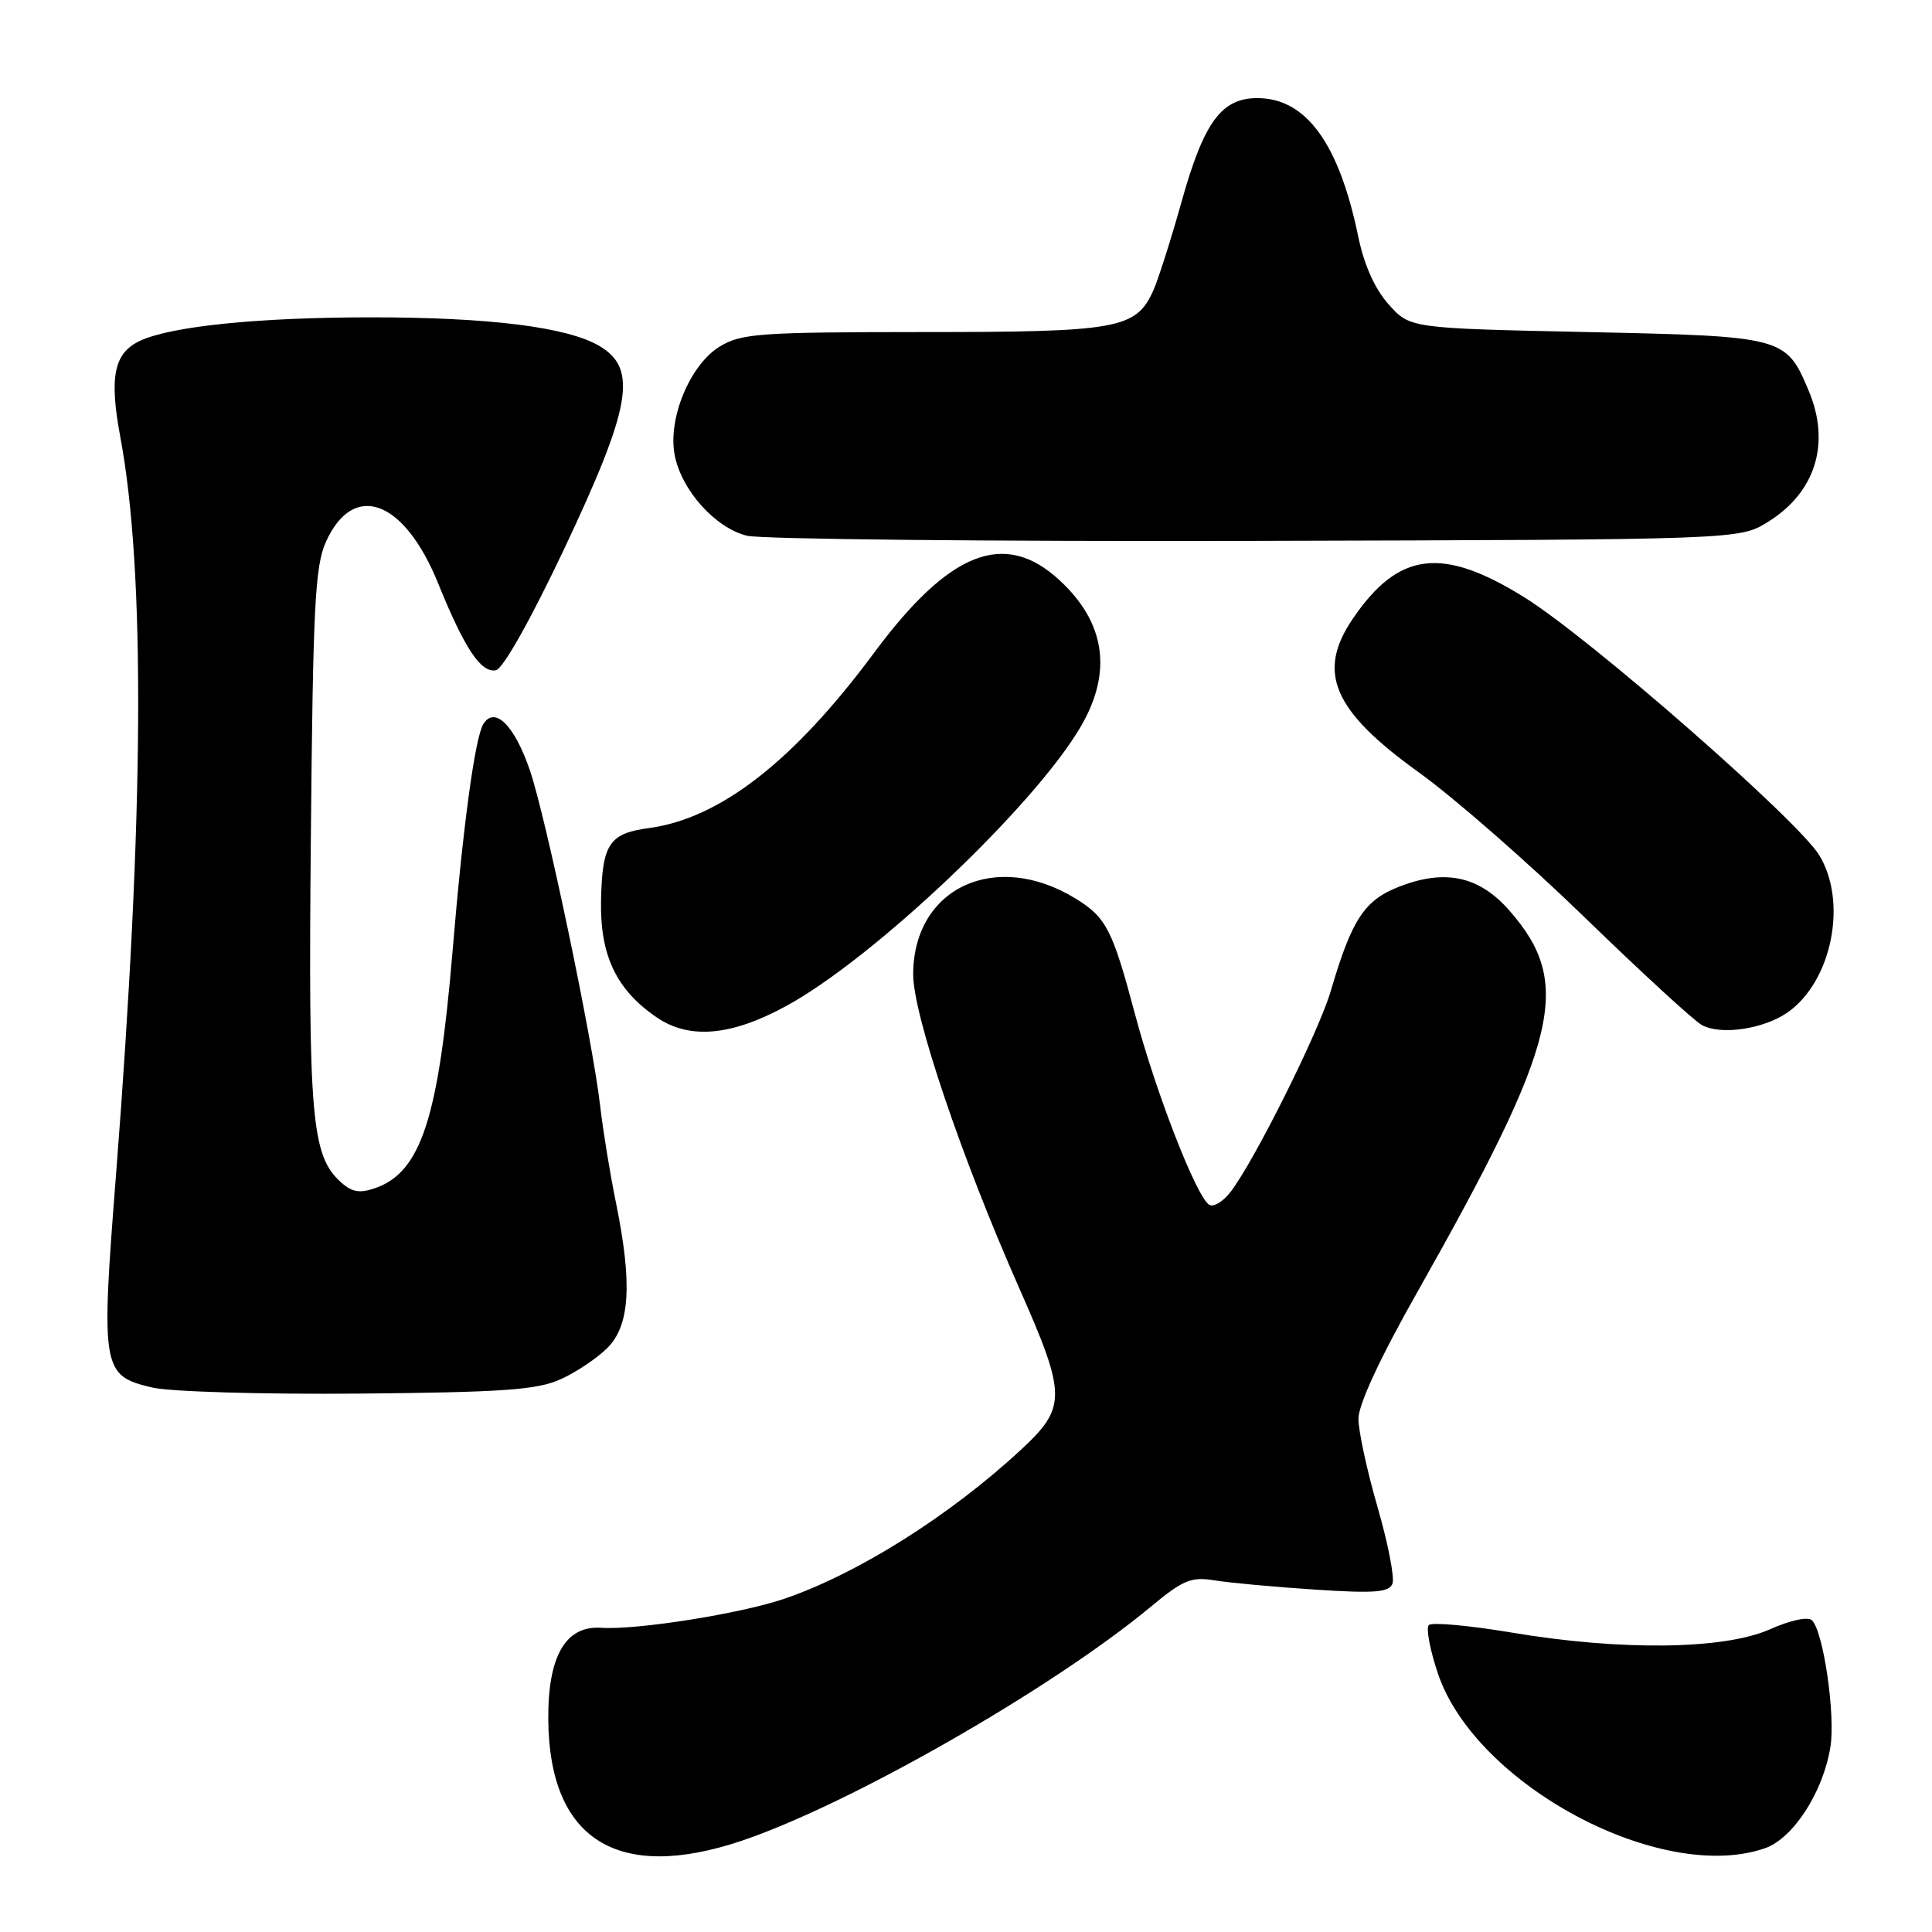 <?xml version="1.0" encoding="UTF-8" standalone="no"?>
<!DOCTYPE svg PUBLIC "-//W3C//DTD SVG 1.1//EN" "http://www.w3.org/Graphics/SVG/1.1/DTD/svg11.dtd" >
<svg xmlns="http://www.w3.org/2000/svg" xmlns:xlink="http://www.w3.org/1999/xlink" version="1.1" viewBox="0 0 256 256">
 <g >
 <path fill="currentColor"
d=" M 98.28 243.91 C 112.57 239.10 139.42 223.75 152.45 212.93 C 156.77 209.34 157.84 208.90 160.95 209.41 C 162.90 209.73 168.88 210.28 174.23 210.63 C 182.16 211.15 184.06 211.00 184.51 209.84 C 184.81 209.06 183.92 204.49 182.53 199.69 C 181.14 194.89 180.00 189.63 180.00 187.99 C 180.00 186.11 182.88 179.90 187.78 171.25 C 206.65 137.86 208.48 130.31 199.99 120.64 C 196.02 116.12 191.57 115.13 185.55 117.43 C 180.80 119.24 179.14 121.75 176.34 131.29 C 174.77 136.67 166.30 153.67 163.09 157.89 C 162.09 159.21 160.80 160.00 160.23 159.64 C 158.53 158.59 153.17 144.82 150.39 134.37 C 147.40 123.14 146.58 121.55 142.50 119.05 C 131.89 112.56 121.01 117.66 121.00 129.13 C 121.00 134.45 127.40 153.39 135.05 170.68 C 141.34 184.90 141.36 186.47 135.25 192.13 C 125.82 200.86 113.69 208.50 103.94 211.84 C 98.11 213.83 84.34 216.01 79.63 215.69 C 74.93 215.38 72.57 219.50 72.65 227.89 C 72.79 243.78 81.85 249.44 98.28 243.91 Z  M 233.87 244.90 C 237.62 243.59 241.59 237.44 242.54 231.47 C 243.22 227.23 241.62 216.22 240.10 214.70 C 239.58 214.18 237.24 214.68 234.48 215.91 C 228.41 218.59 214.76 218.76 200.28 216.32 C 194.66 215.38 189.73 214.93 189.33 215.33 C 188.93 215.73 189.48 218.63 190.54 221.78 C 195.54 236.54 220.16 249.67 233.87 244.90 Z  M 74.24 182.78 C 76.30 181.86 79.11 179.98 80.49 178.60 C 83.48 175.61 83.80 170.05 81.61 159.32 C 80.84 155.57 79.90 149.80 79.52 146.50 C 78.51 137.71 72.36 108.37 70.21 102.06 C 68.18 96.12 65.56 93.51 64.05 95.93 C 62.94 97.71 61.34 109.52 59.97 126.00 C 58.12 148.14 55.79 155.29 49.75 157.42 C 47.66 158.15 46.64 157.98 45.15 156.63 C 41.28 153.13 40.84 148.13 41.19 110.96 C 41.47 80.37 41.74 74.99 43.19 71.79 C 46.84 63.71 53.57 66.21 58.06 77.31 C 61.55 85.92 63.73 89.20 65.71 88.81 C 66.65 88.63 70.31 82.12 74.74 72.77 C 83.64 53.93 84.53 48.87 79.45 45.86 C 75.19 43.33 64.83 42.04 49.00 42.05 C 34.26 42.06 22.80 43.22 18.62 45.13 C 15.11 46.73 14.44 49.88 15.94 57.90 C 19.28 75.74 19.09 108.06 15.37 155.70 C 13.35 181.46 13.50 182.30 20.20 183.86 C 22.56 184.41 34.85 184.77 47.50 184.66 C 66.54 184.49 71.14 184.17 74.24 182.78 Z  M 104.16 133.31 C 115.78 126.99 137.16 106.70 143.24 96.22 C 147.43 89.01 146.46 82.46 140.37 76.86 C 133.11 70.17 125.81 73.03 115.82 86.50 C 105.16 100.88 95.40 108.47 85.95 109.73 C 80.73 110.43 79.80 111.84 79.64 119.24 C 79.48 126.59 81.66 131.17 87.05 134.83 C 91.36 137.76 96.90 137.27 104.16 133.31 Z  M 236.90 134.13 C 242.74 130.01 244.84 119.52 241.06 113.32 C 238.21 108.66 210.71 84.59 202.05 79.19 C 191.10 72.36 185.32 73.07 179.25 81.99 C 174.44 89.06 176.61 94.15 187.94 102.30 C 192.65 105.68 202.57 114.36 210.00 121.58 C 217.43 128.79 224.40 135.20 225.50 135.82 C 227.99 137.21 233.73 136.36 236.90 134.13 Z  M 234.27 69.15 C 240.59 65.23 242.60 58.71 239.64 51.72 C 236.64 44.63 236.36 44.55 210.31 44.00 C 186.83 43.50 186.83 43.50 184.00 40.33 C 182.17 38.28 180.75 35.11 179.97 31.33 C 177.42 18.99 173.06 13.00 166.60 13.00 C 161.85 13.00 159.52 16.17 156.57 26.71 C 155.15 31.78 153.45 37.10 152.80 38.54 C 150.50 43.58 148.15 44.00 122.30 44.00 C 100.63 44.01 98.22 44.18 95.37 45.92 C 91.45 48.30 88.48 55.43 89.39 60.25 C 90.26 64.93 94.79 69.98 99.00 70.99 C 100.92 71.45 131.30 71.76 166.50 71.67 C 230.50 71.50 230.50 71.50 234.27 69.15 Z "/>
</g>
</svg>
